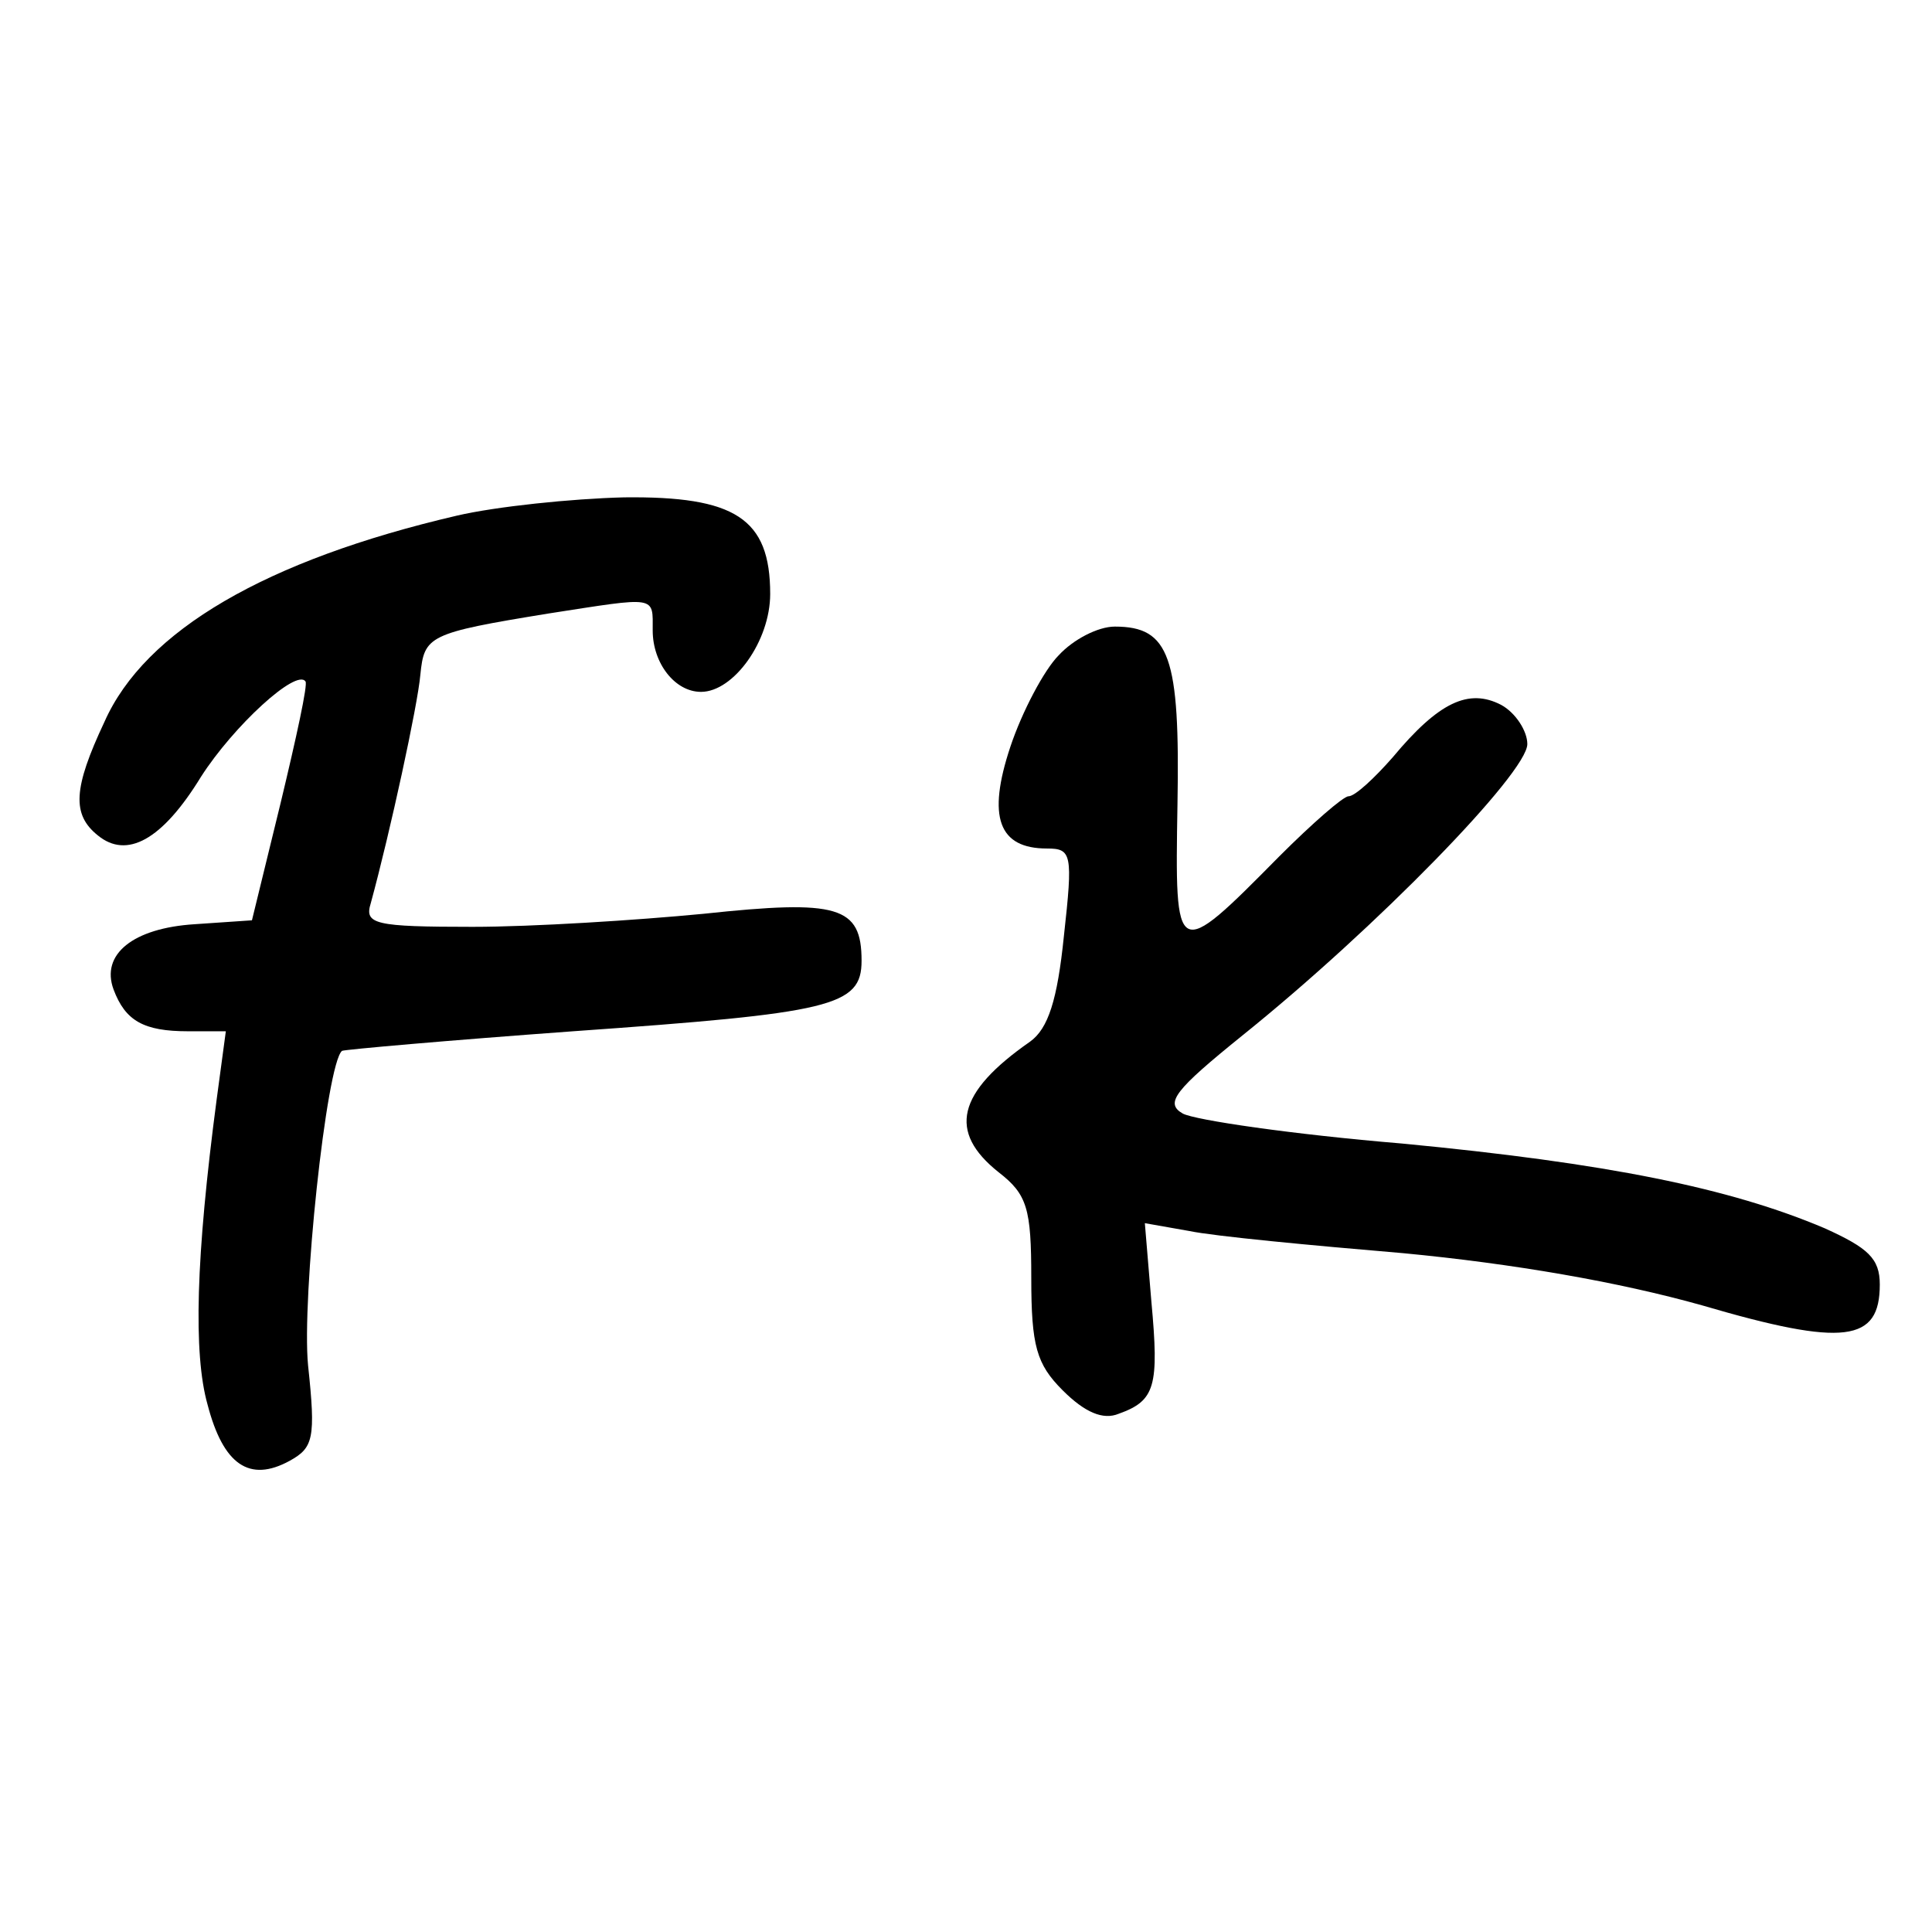 <?xml version="1.0" standalone="no"?>
<!DOCTYPE svg PUBLIC "-//W3C//DTD SVG 20010904//EN"
 "http://www.w3.org/TR/2001/REC-SVG-20010904/DTD/svg10.dtd">
<svg version="1.0" xmlns="http://www.w3.org/2000/svg"
 width="148pt" height="148pt" viewBox="0 0 148 148"
 preserveAspectRatio="xMidYMid meet">
<g transform="translate(0,148) scale(0.1,-0.1)"
fill="#000000" stroke="none">
<path d="M350 1085 c-146 -34 -239 -88 -270 -158 -24 -51 -25 -71 -5 -87 22
-18 49 -4 79 45 25 39 73 83 80 73 2 -2 -7 -43 -19 -93 l-22 -90 -44 -3 c-47
-3 -72 -23 -62 -50 9 -24 23 -32 57 -32 l29 0 -7 -52 c-16 -121 -18 -195 -7
-234 12 -46 32 -60 63 -43 18 10 20 17 14 73 -5 51 14 231 26 241 2 1 81 8
177 15 198 14 221 19 221 54 0 42 -18 47 -121 36 -52 -5 -131 -10 -177 -10
-75 0 -83 2 -78 18 15 55 36 152 38 175 3 30 6 32 98 47 84 13 80 14 80 -13 0
-25 17 -47 37 -47 25 0 53 39 53 75 0 58 -27 75 -112 74 -40 -1 -98 -7 -128
-14z"/>
<path d="M811 978 c-11 -11 -28 -43 -37 -70 -18 -54 -9 -78 28 -78 19 0 20 -4
13 -67 -5 -49 -12 -71 -26 -81 -56 -39 -63 -69 -24 -100 22 -17 25 -28 25 -81
0 -52 4 -66 24 -86 17 -17 31 -23 43 -18 28 10 31 21 25 86 l-5 60 34 -6 c19
-4 93 -11 164 -17 84 -8 165 -22 229 -40 109 -32 136 -28 136 16 0 20 -9 28
-42 43 -73 31 -167 50 -324 65 -84 7 -159 18 -168 23 -14 8 -6 18 46 60 102
82 218 201 218 223 0 10 -9 24 -20 30 -25 13 -48 2 -83 -40 -14 -16 -29 -30
-34 -30 -4 0 -28 -21 -53 -46 -80 -81 -80 -80 -78 40 2 113 -6 136 -48 136
-13 0 -32 -10 -43 -22z"/>
</g>
</svg>
